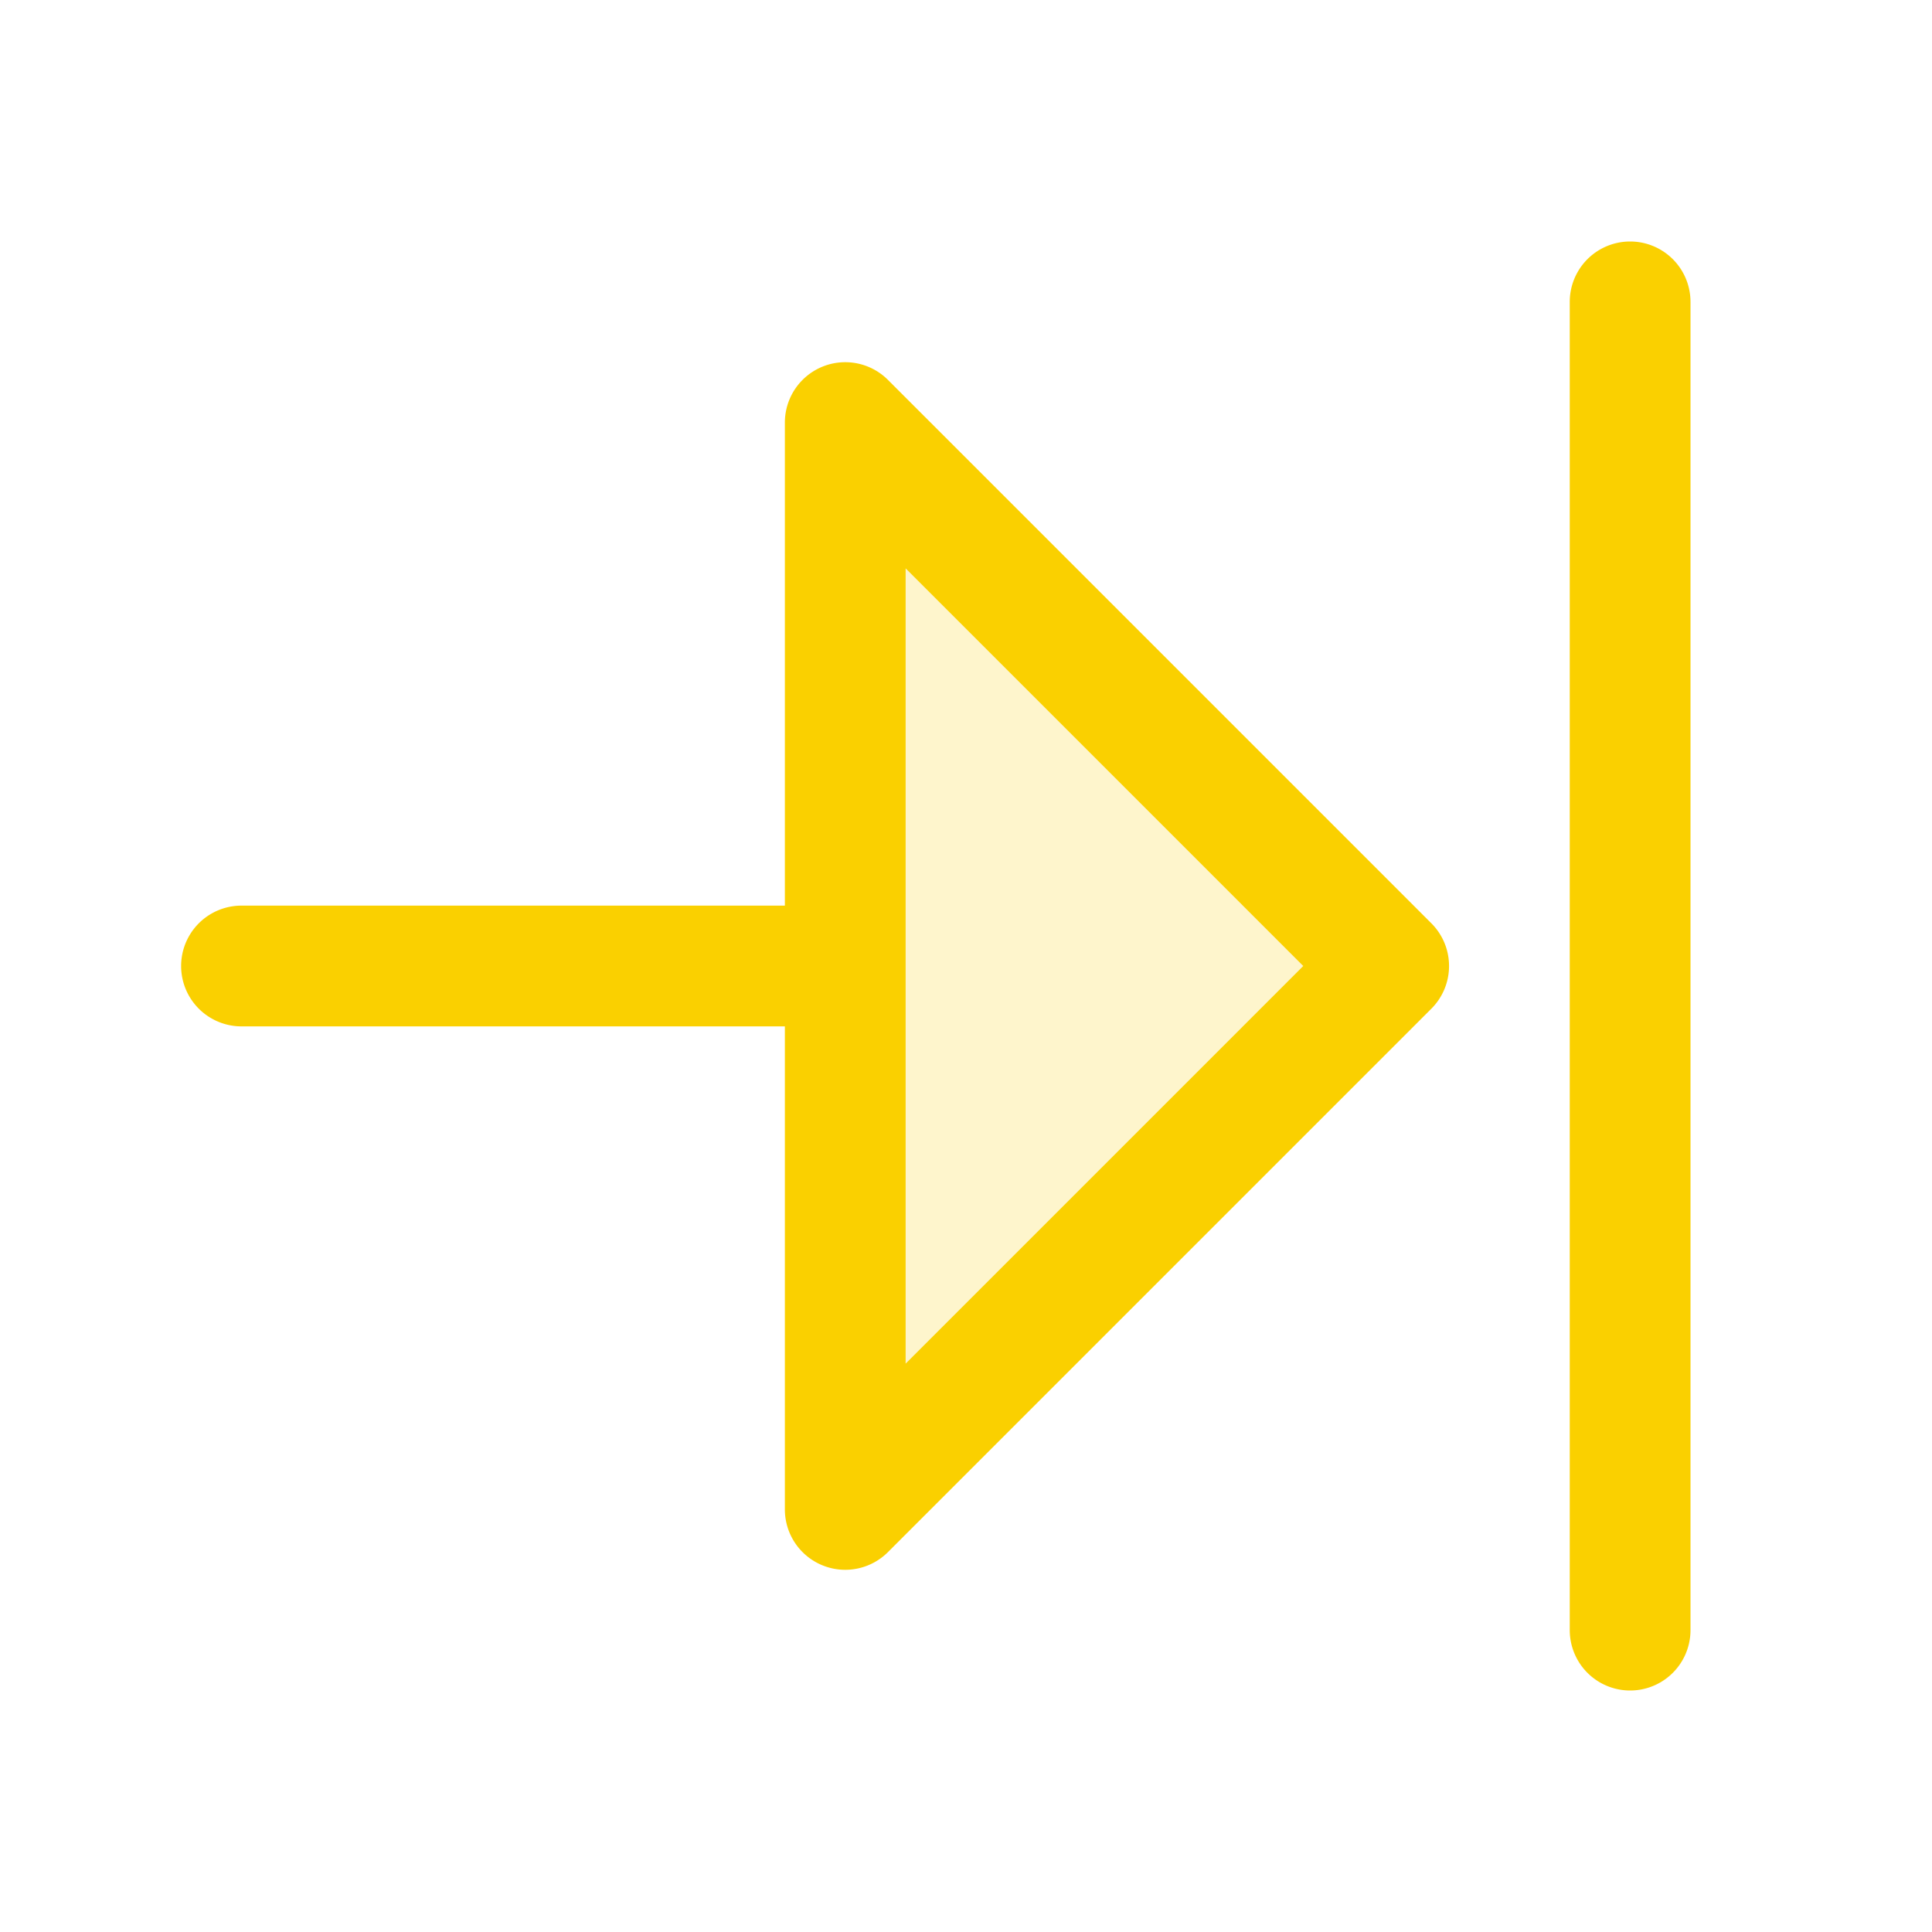 <svg xmlns="http://www.w3.org/2000/svg" viewBox="0 0 256 256" fill="#FAD000"><path d="M184,128l-72,72V56Z" opacity="0.2"/><path d="M117.66,50.34A8,8,0,0,0,104,56v64H32a8,8,0,0,0,0,16h72v64a8,8,0,0,0,13.66,5.66l72-72a8,8,0,0,0,0-11.32ZM120,180.69V75.31L172.69,128ZM224,40V216a8,8,0,0,1-16,0V40a8,8,0,0,1,16,0Z"/></svg>